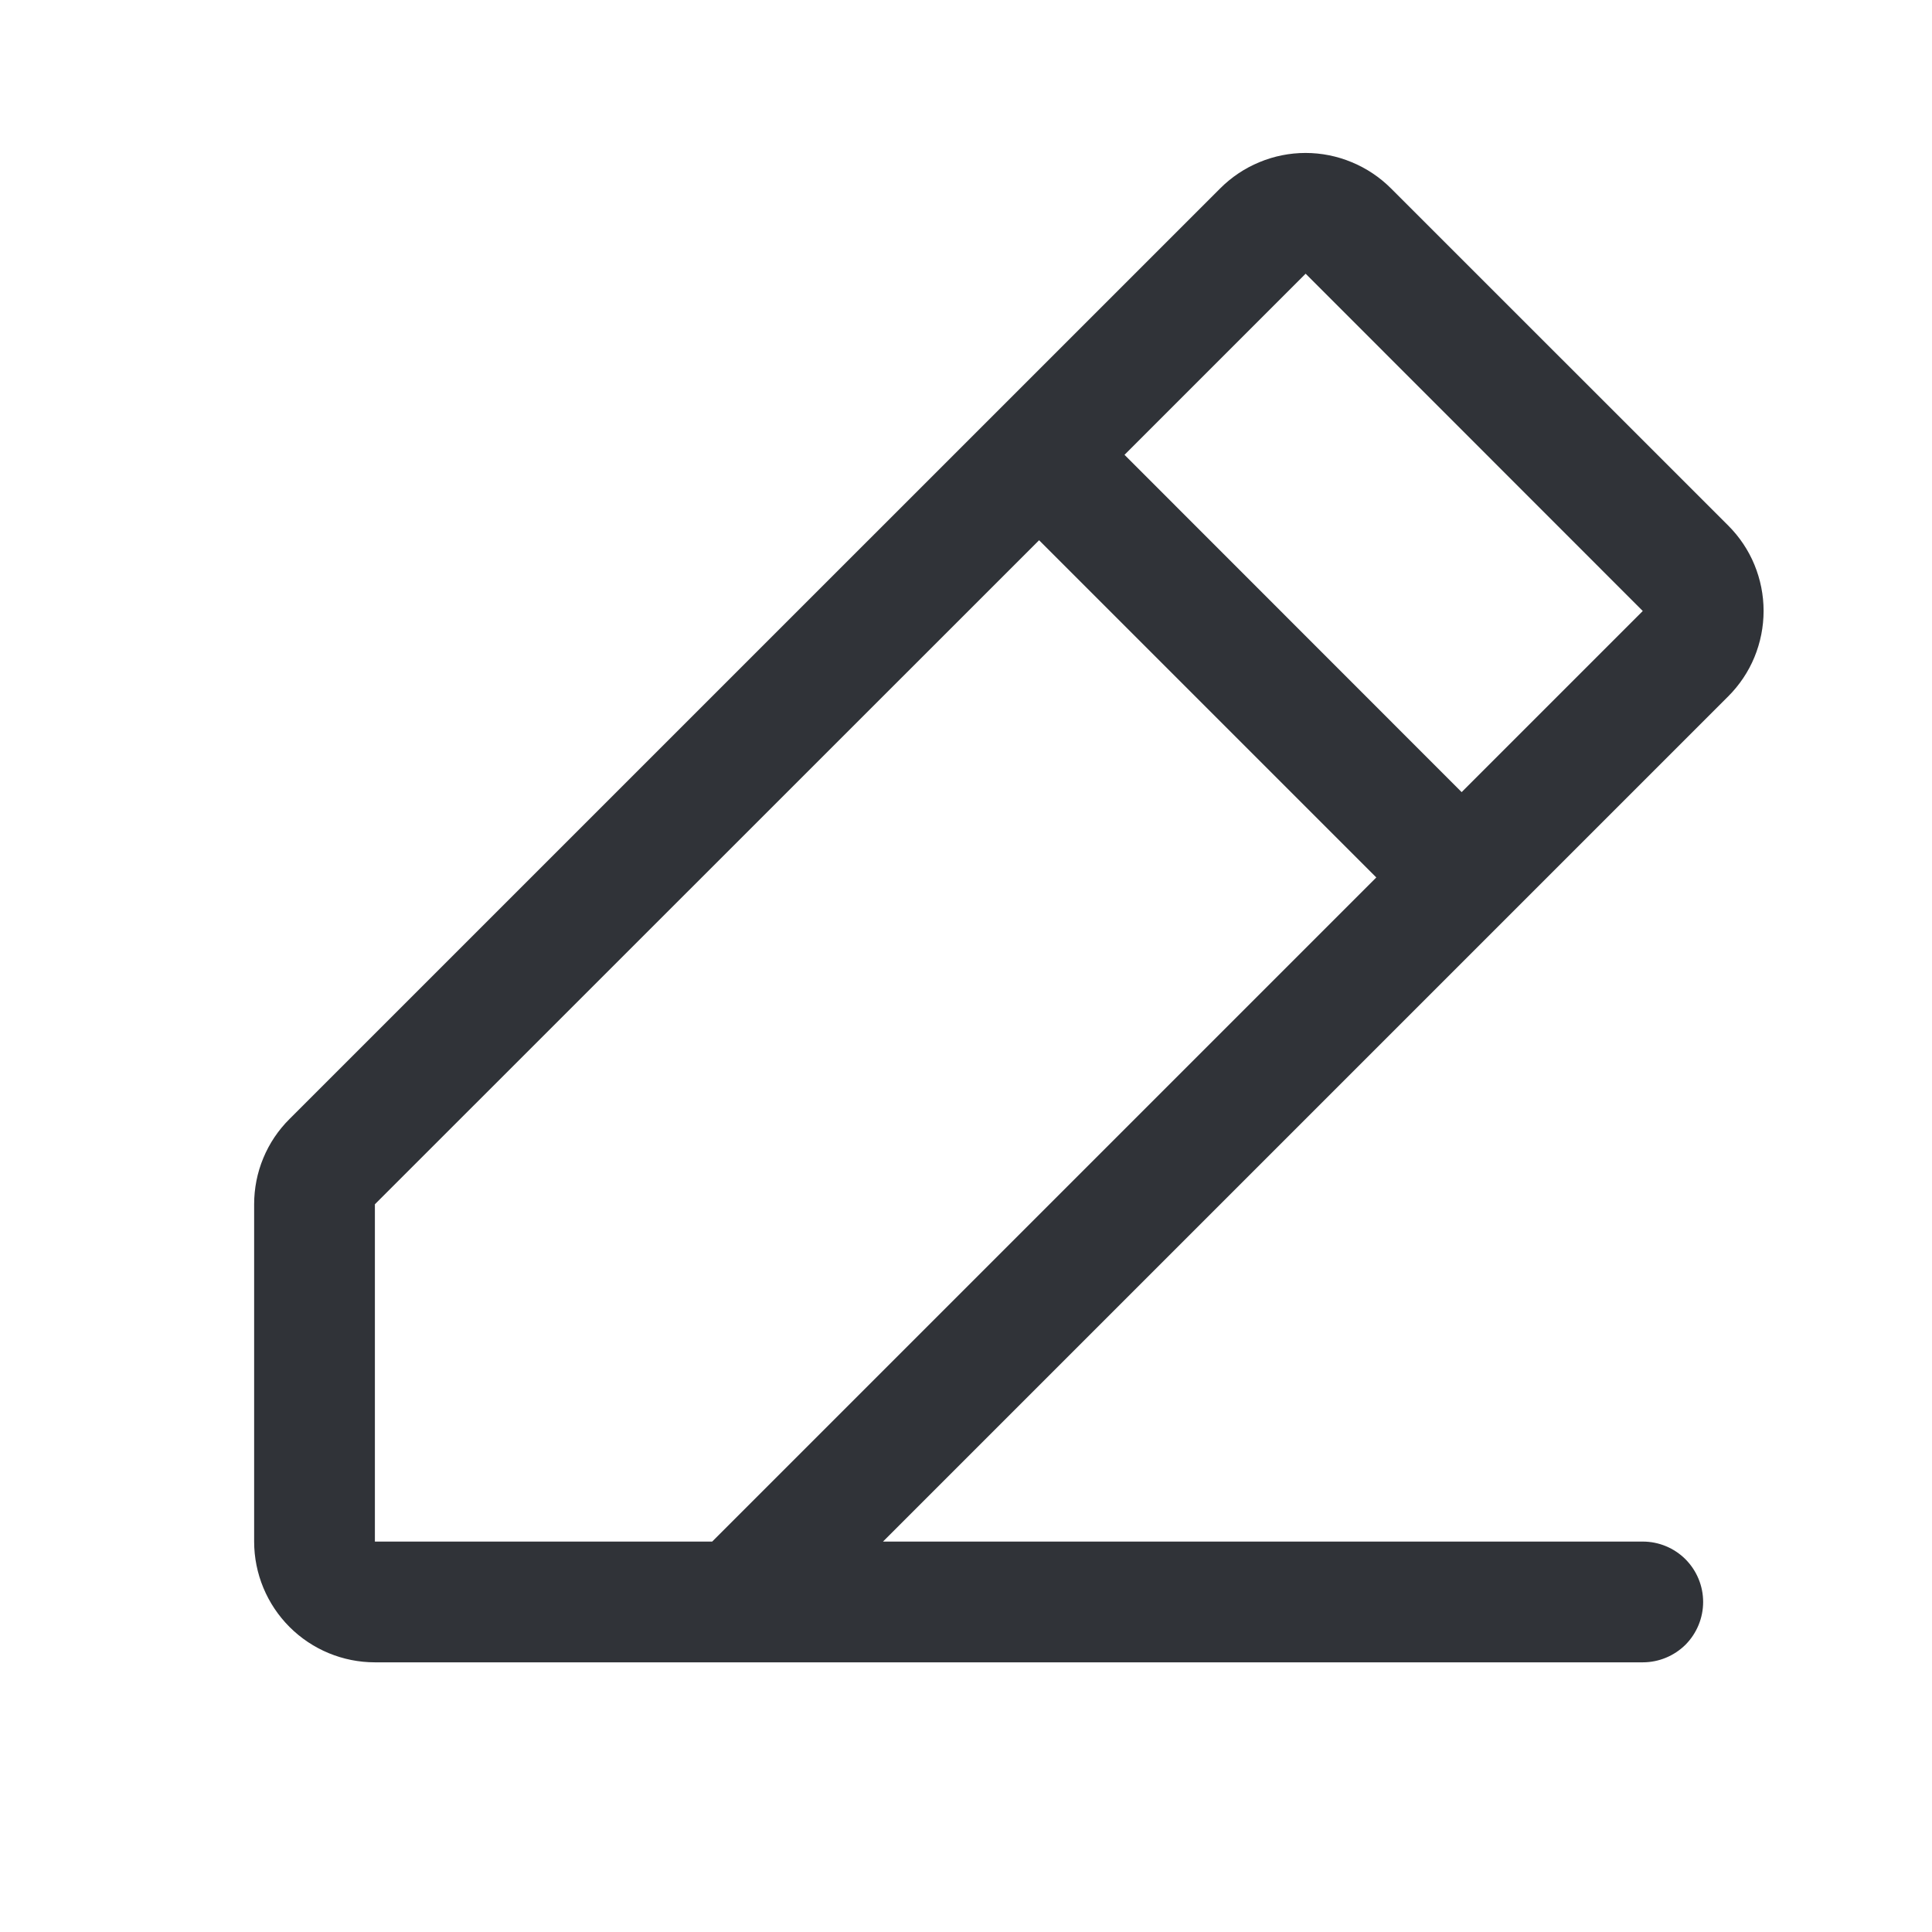 <svg width="24" height="24" viewBox="0 0 24 24" fill="none" xmlns="http://www.w3.org/2000/svg">
<path d="M21.469 6.529L17.279 2.34C17.14 2.201 16.974 2.09 16.792 2.015C16.61 1.939 16.415 1.9 16.218 1.9C16.021 1.9 15.826 1.939 15.644 2.015C15.462 2.09 15.297 2.201 15.158 2.34L3.597 13.9C3.457 14.039 3.346 14.204 3.271 14.386C3.195 14.568 3.157 14.764 3.157 14.96V19.15C3.157 19.548 3.316 19.93 3.597 20.211C3.878 20.492 4.26 20.65 4.657 20.65H20.407C20.606 20.65 20.797 20.571 20.938 20.431C21.078 20.29 21.157 20.099 21.157 19.9C21.157 19.701 21.078 19.511 20.938 19.37C20.797 19.229 20.606 19.15 20.407 19.15H10.969L21.469 8.65C21.608 8.511 21.719 8.346 21.794 8.164C21.869 7.982 21.908 7.786 21.908 7.589C21.908 7.392 21.869 7.197 21.794 7.015C21.719 6.833 21.608 6.668 21.469 6.529ZM8.847 19.15H4.657V14.96L12.908 6.711L17.097 10.9L8.847 19.15ZM18.157 9.84L13.969 5.65L16.219 3.4L20.407 7.59L18.157 9.84Z" fill="#303338"/>
</svg>
